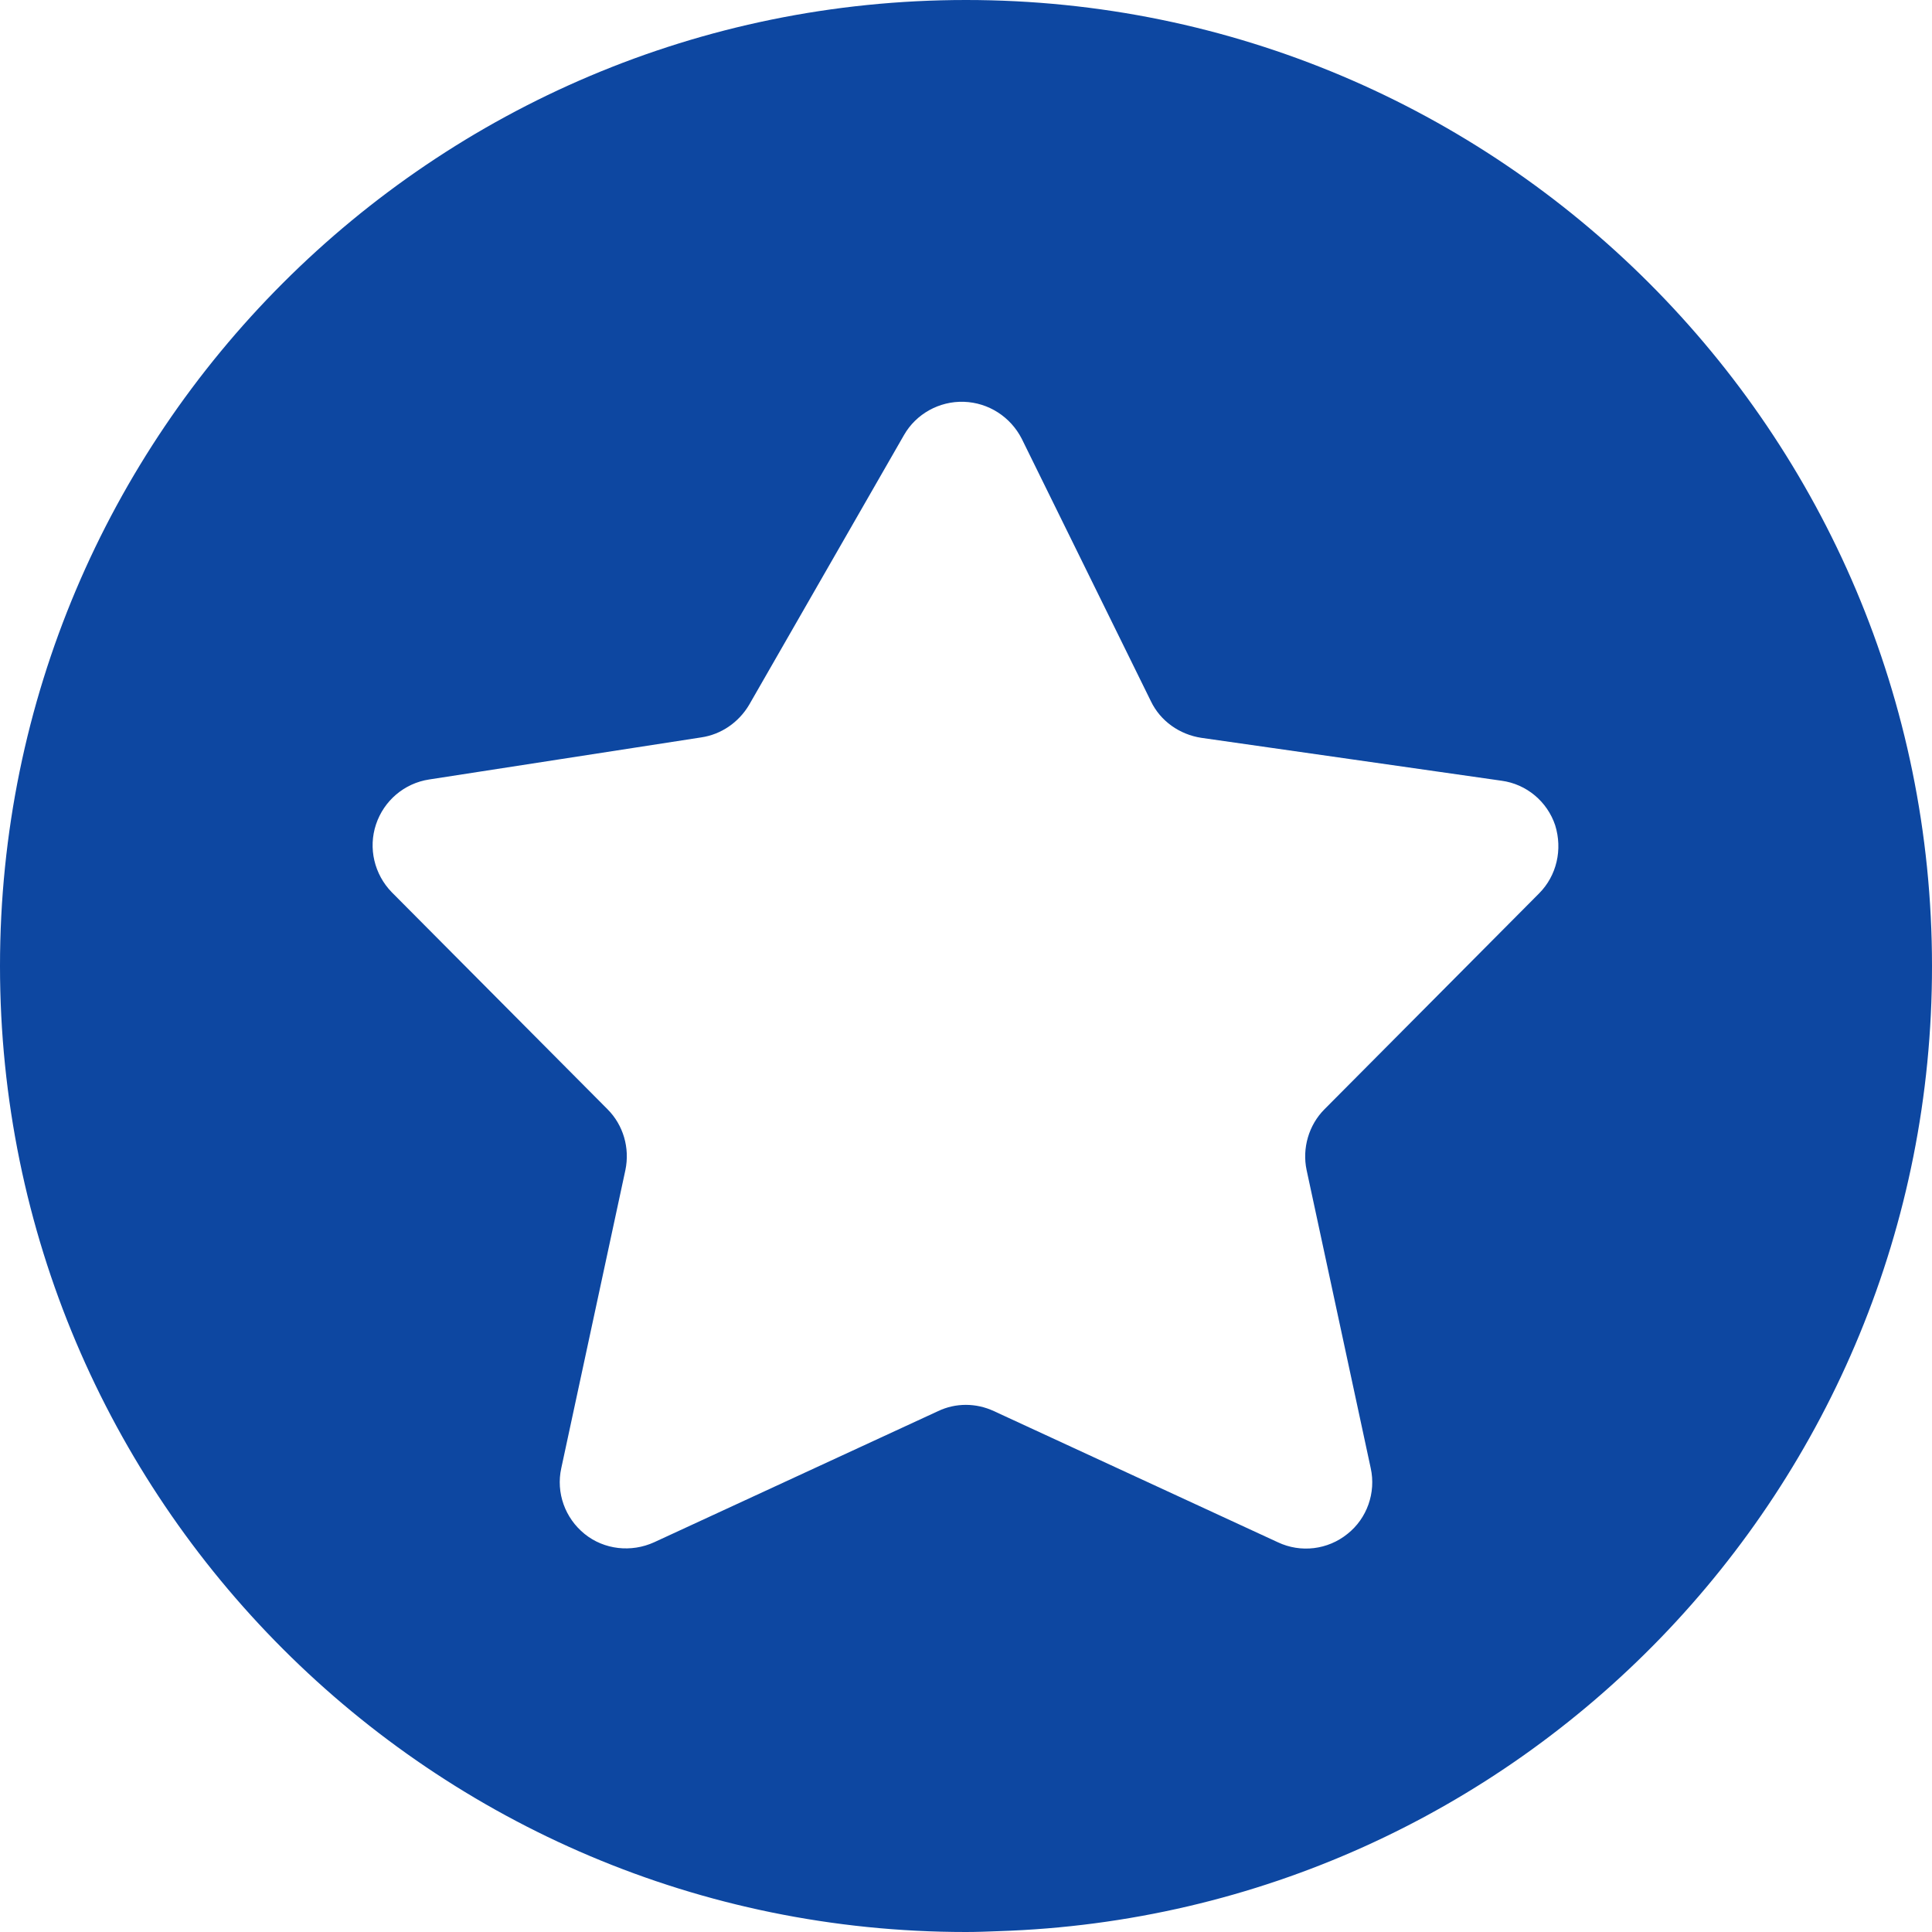 <svg xmlns="http://www.w3.org/2000/svg" viewBox="0 0 464 464"><path d="M232 0C103.9 0 0 103.9 0 232s103.9 232 232 232c2.6 0 5.2-.1 7.8-.2 125.1-4 224.3-106.6 224.2-231.8C464 103.9 360.1 0 232 0zm137.6 214.6l-51.5 51.8c-3.8 3.8-5.4 9.4-4.3 14.6l15.4 71.6c1.3 5.9-.9 12.1-5.6 15.8-4.7 3.8-11.2 4.6-16.7 2l-68.2-31.5c-4.3-2-9.2-2-13.4 0l-68.2 31.5c-5.5 2.5-12 1.8-16.7-2-4.7-3.8-6.9-9.9-5.6-15.8l15.4-71.6c1.1-5.3-.5-10.8-4.3-14.6l-51.8-52.1c-4.2-4.3-5.7-10.6-3.8-16.3 1.9-5.7 6.8-9.9 12.8-10.8l65.3-10.1c4.8-.7 9-3.6 11.5-7.8l37.2-64.8c2.9-5.1 8.5-8.2 14.4-8 5.9.2 11.2 3.6 13.9 8.9l31 63c2.3 4.8 6.9 8 12.1 8.8l72.1 10.3c6 .8 11 5 12.9 10.7 1.8 5.8.4 12.1-3.9 16.4z" fill="#0d47a1"/></svg>